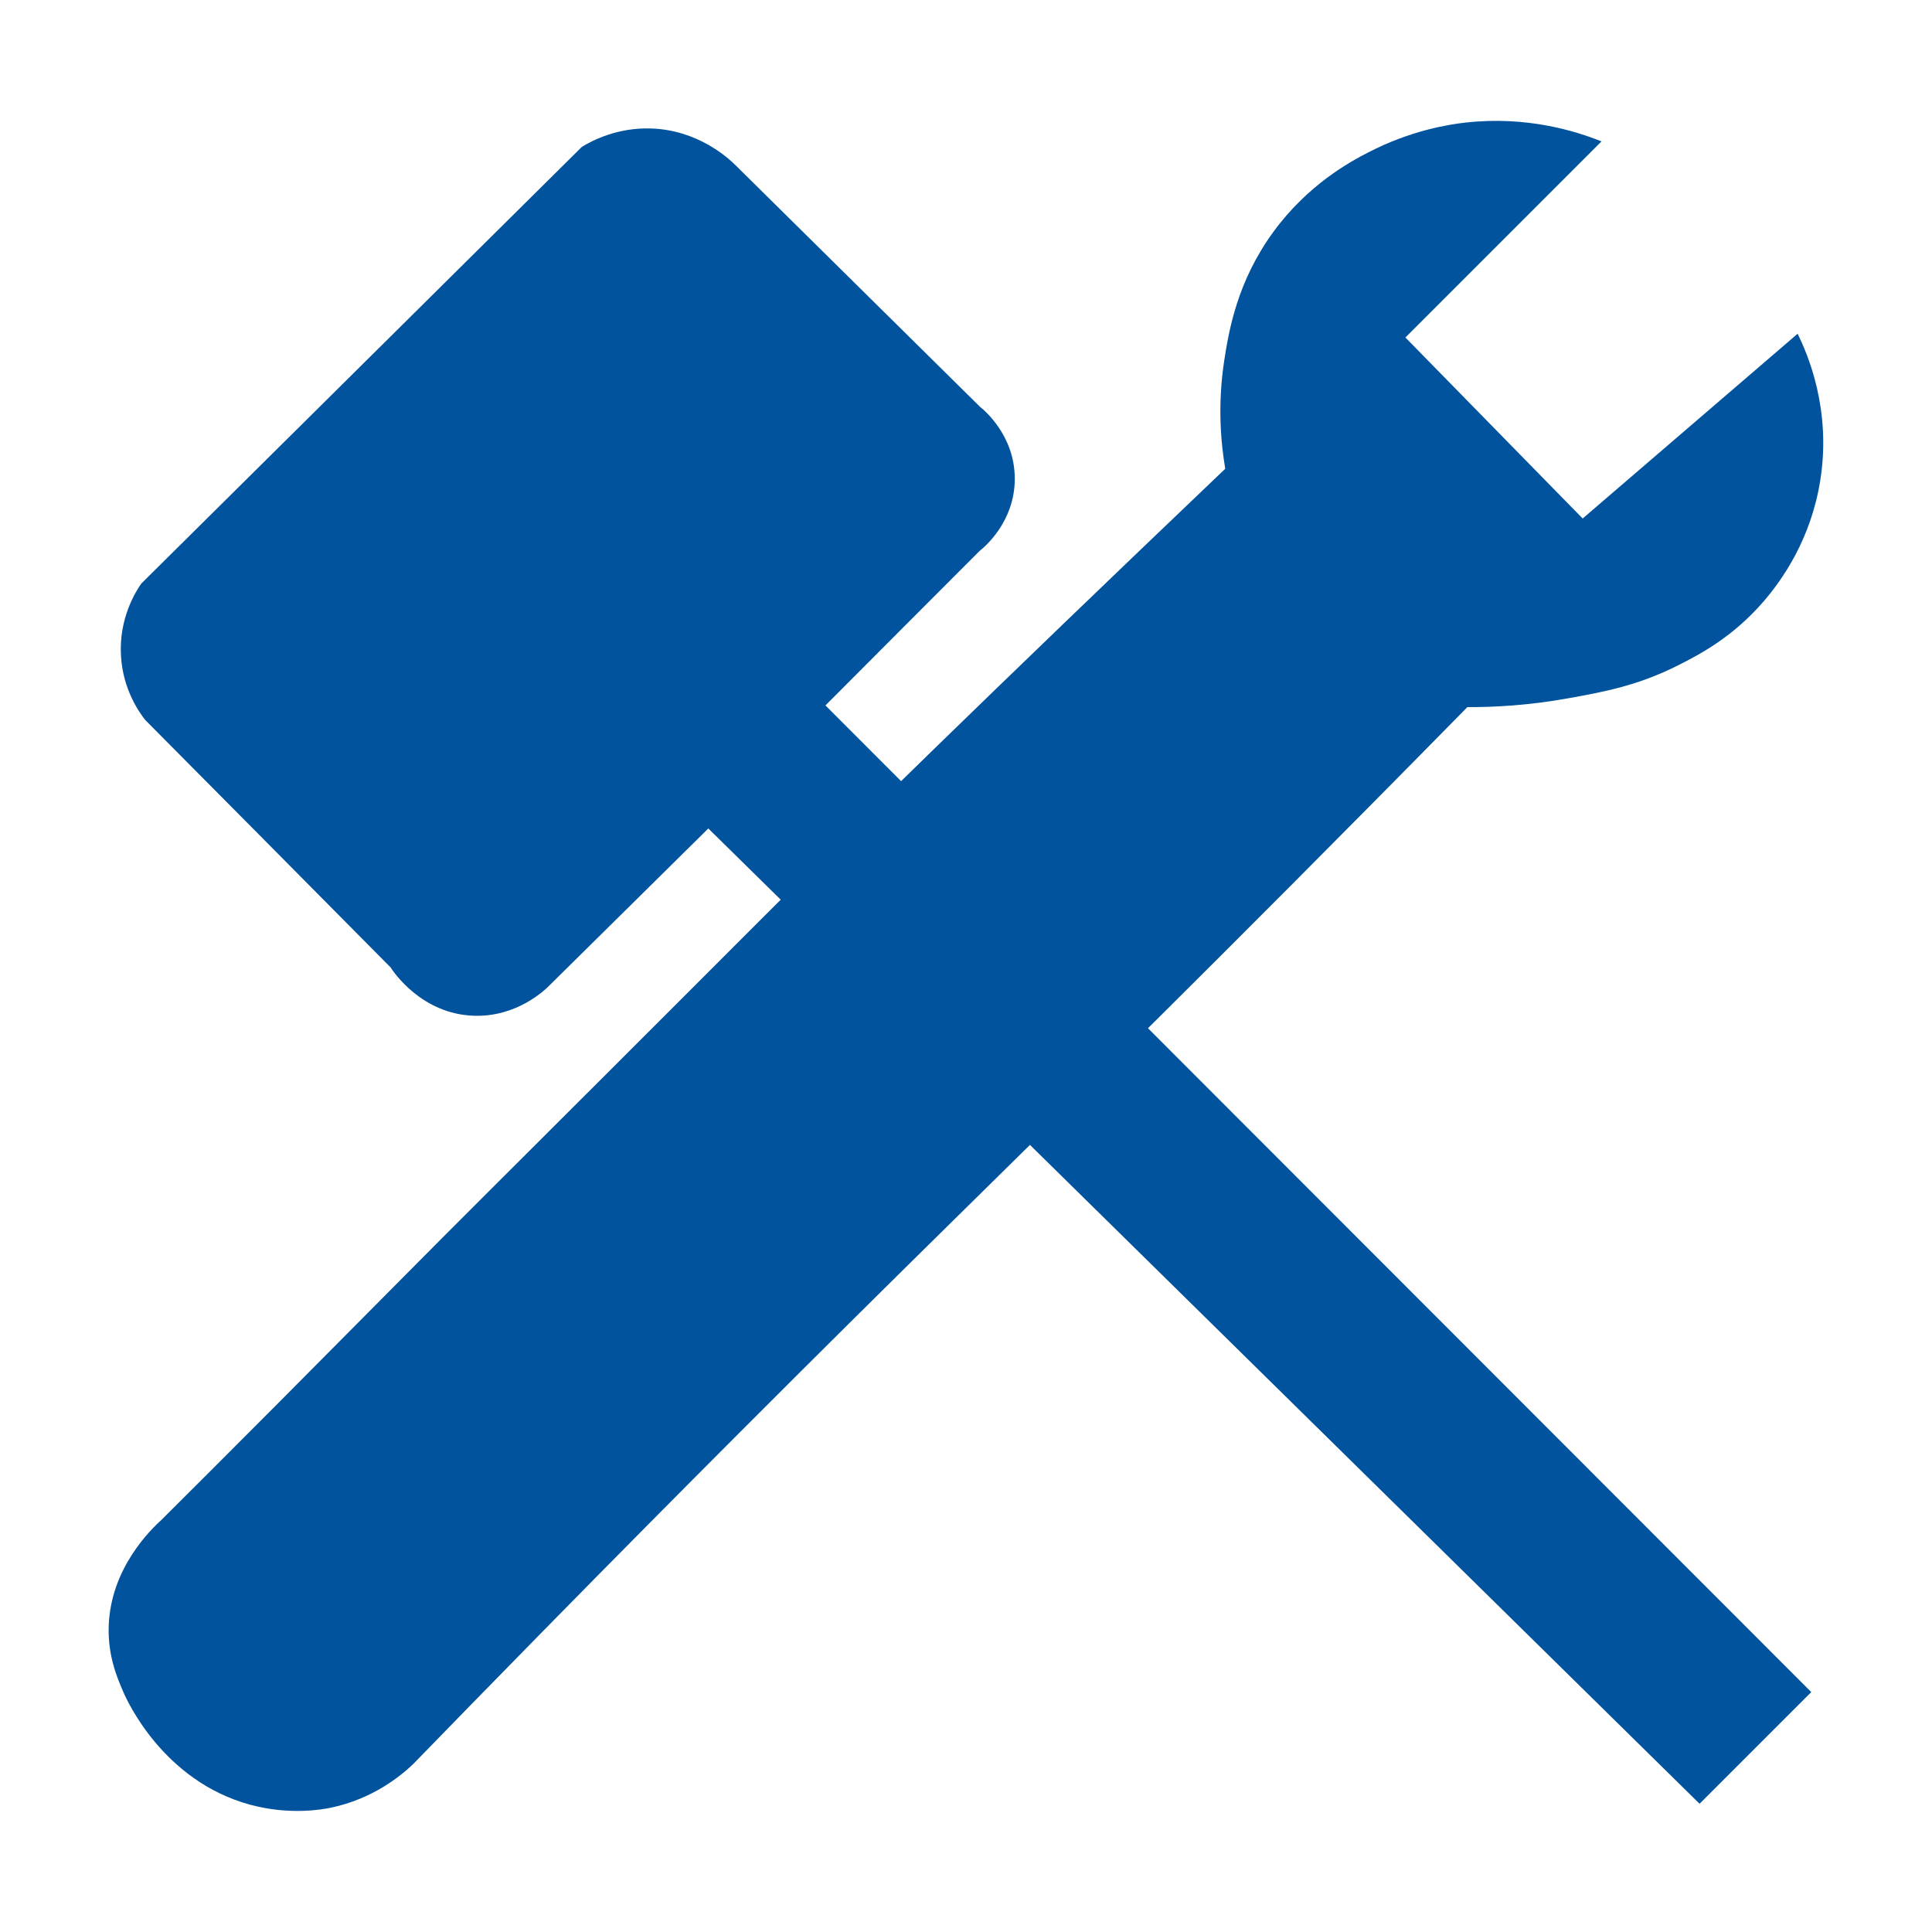 <?xml version="1.0" encoding="iso-8859-1"?>
<!-- Generator: Adobe Illustrator 25.2.0, SVG Export Plug-In . SVG Version: 6.00 Build 0)  -->
<svg version="1.1" id="Layer_1" xmlns="http://www.w3.org/2000/svg" xmlns:xlink="http://www.w3.org/1999/xlink" x="0px" y="0px"
	 viewBox="0 0 16 16" style="enable-background:new 0 0 16 16;" xml:space="preserve">
<path style="fill:#00539C;" d="M1.002,5.433C0.983,5.123,1.123,4.9,1.17,4.833c1.216-1.206,2.433-2.412,3.649-3.617
	c0.084-0.051,0.293-0.162,0.576-0.152c0.387,0.014,0.636,0.245,0.696,0.304c0.675,0.667,1.35,1.334,2.025,2.001
	c0.033,0.026,0.286,0.235,0.288,0.592c0.002,0.365-0.261,0.578-0.292,0.602C7.687,4.989,7.261,5.415,6.836,5.842
	c2.721,2.724,5.443,5.447,8.164,8.171c-0.308,0.308-0.616,0.616-0.925,0.925c-2.736-2.692-5.472-5.385-8.209-8.077
	c-0.44,0.434-0.88,0.869-1.319,1.303c-0.04,0.04-0.271,0.26-0.624,0.248c-0.434-0.015-0.668-0.368-0.688-0.4
	C2.557,7.327,1.879,6.644,1.202,5.962C1.149,5.894,1.018,5.707,1.002,5.433z"/>
<path style="fill:#00539C;" d="M13.263,1.171c-0.541,0.541-1.083,1.083-1.624,1.624c0.489,0.5,0.979,0.999,1.468,1.499
	c0.593-0.51,1.187-1.02,1.78-1.53c0.081,0.164,0.283,0.625,0.187,1.218c-0.077,0.482-0.314,0.82-0.469,0.999
	c-0.256,0.297-0.532,0.44-0.704,0.527c-0.335,0.17-0.621,0.222-0.908,0.274c-0.337,0.061-0.627,0.075-0.841,0.074
	c-1.072,1.091-1.952,1.971-2.549,2.564c-1.311,1.303-2.034,1.997-3.511,3.477c-0.419,0.42-0.954,0.958-1.586,1.602
	c-0.439,0.447-0.809,0.827-1.085,1.111c-0.097,0.092-0.33,0.289-0.688,0.362c-0.061,0.012-0.331,0.063-0.661-0.026
	c-0.722-0.196-1.023-0.867-1.053-0.939C0.966,13.884,0.894,13.71,0.9,13.474c0.013-0.486,0.35-0.808,0.441-0.891
	c0.219-0.218,0.55-0.548,0.952-0.952c0.508-0.51,0.637-0.643,1.094-1.102c0.47-0.474,0.595-0.596,1.631-1.631
	c0.563-0.562,1.052-1.052,1.27-1.27c0.716-0.716,1.884-1.862,3.859-3.746c-0.035-0.207-0.066-0.523-0.008-0.899
	c0.038-0.244,0.106-0.651,0.406-1.062c0.288-0.394,0.636-0.581,0.781-0.656c0.359-0.187,0.677-0.235,0.812-0.25
	C12.647,0.958,13.053,1.087,13.263,1.171z"/>
</svg>
